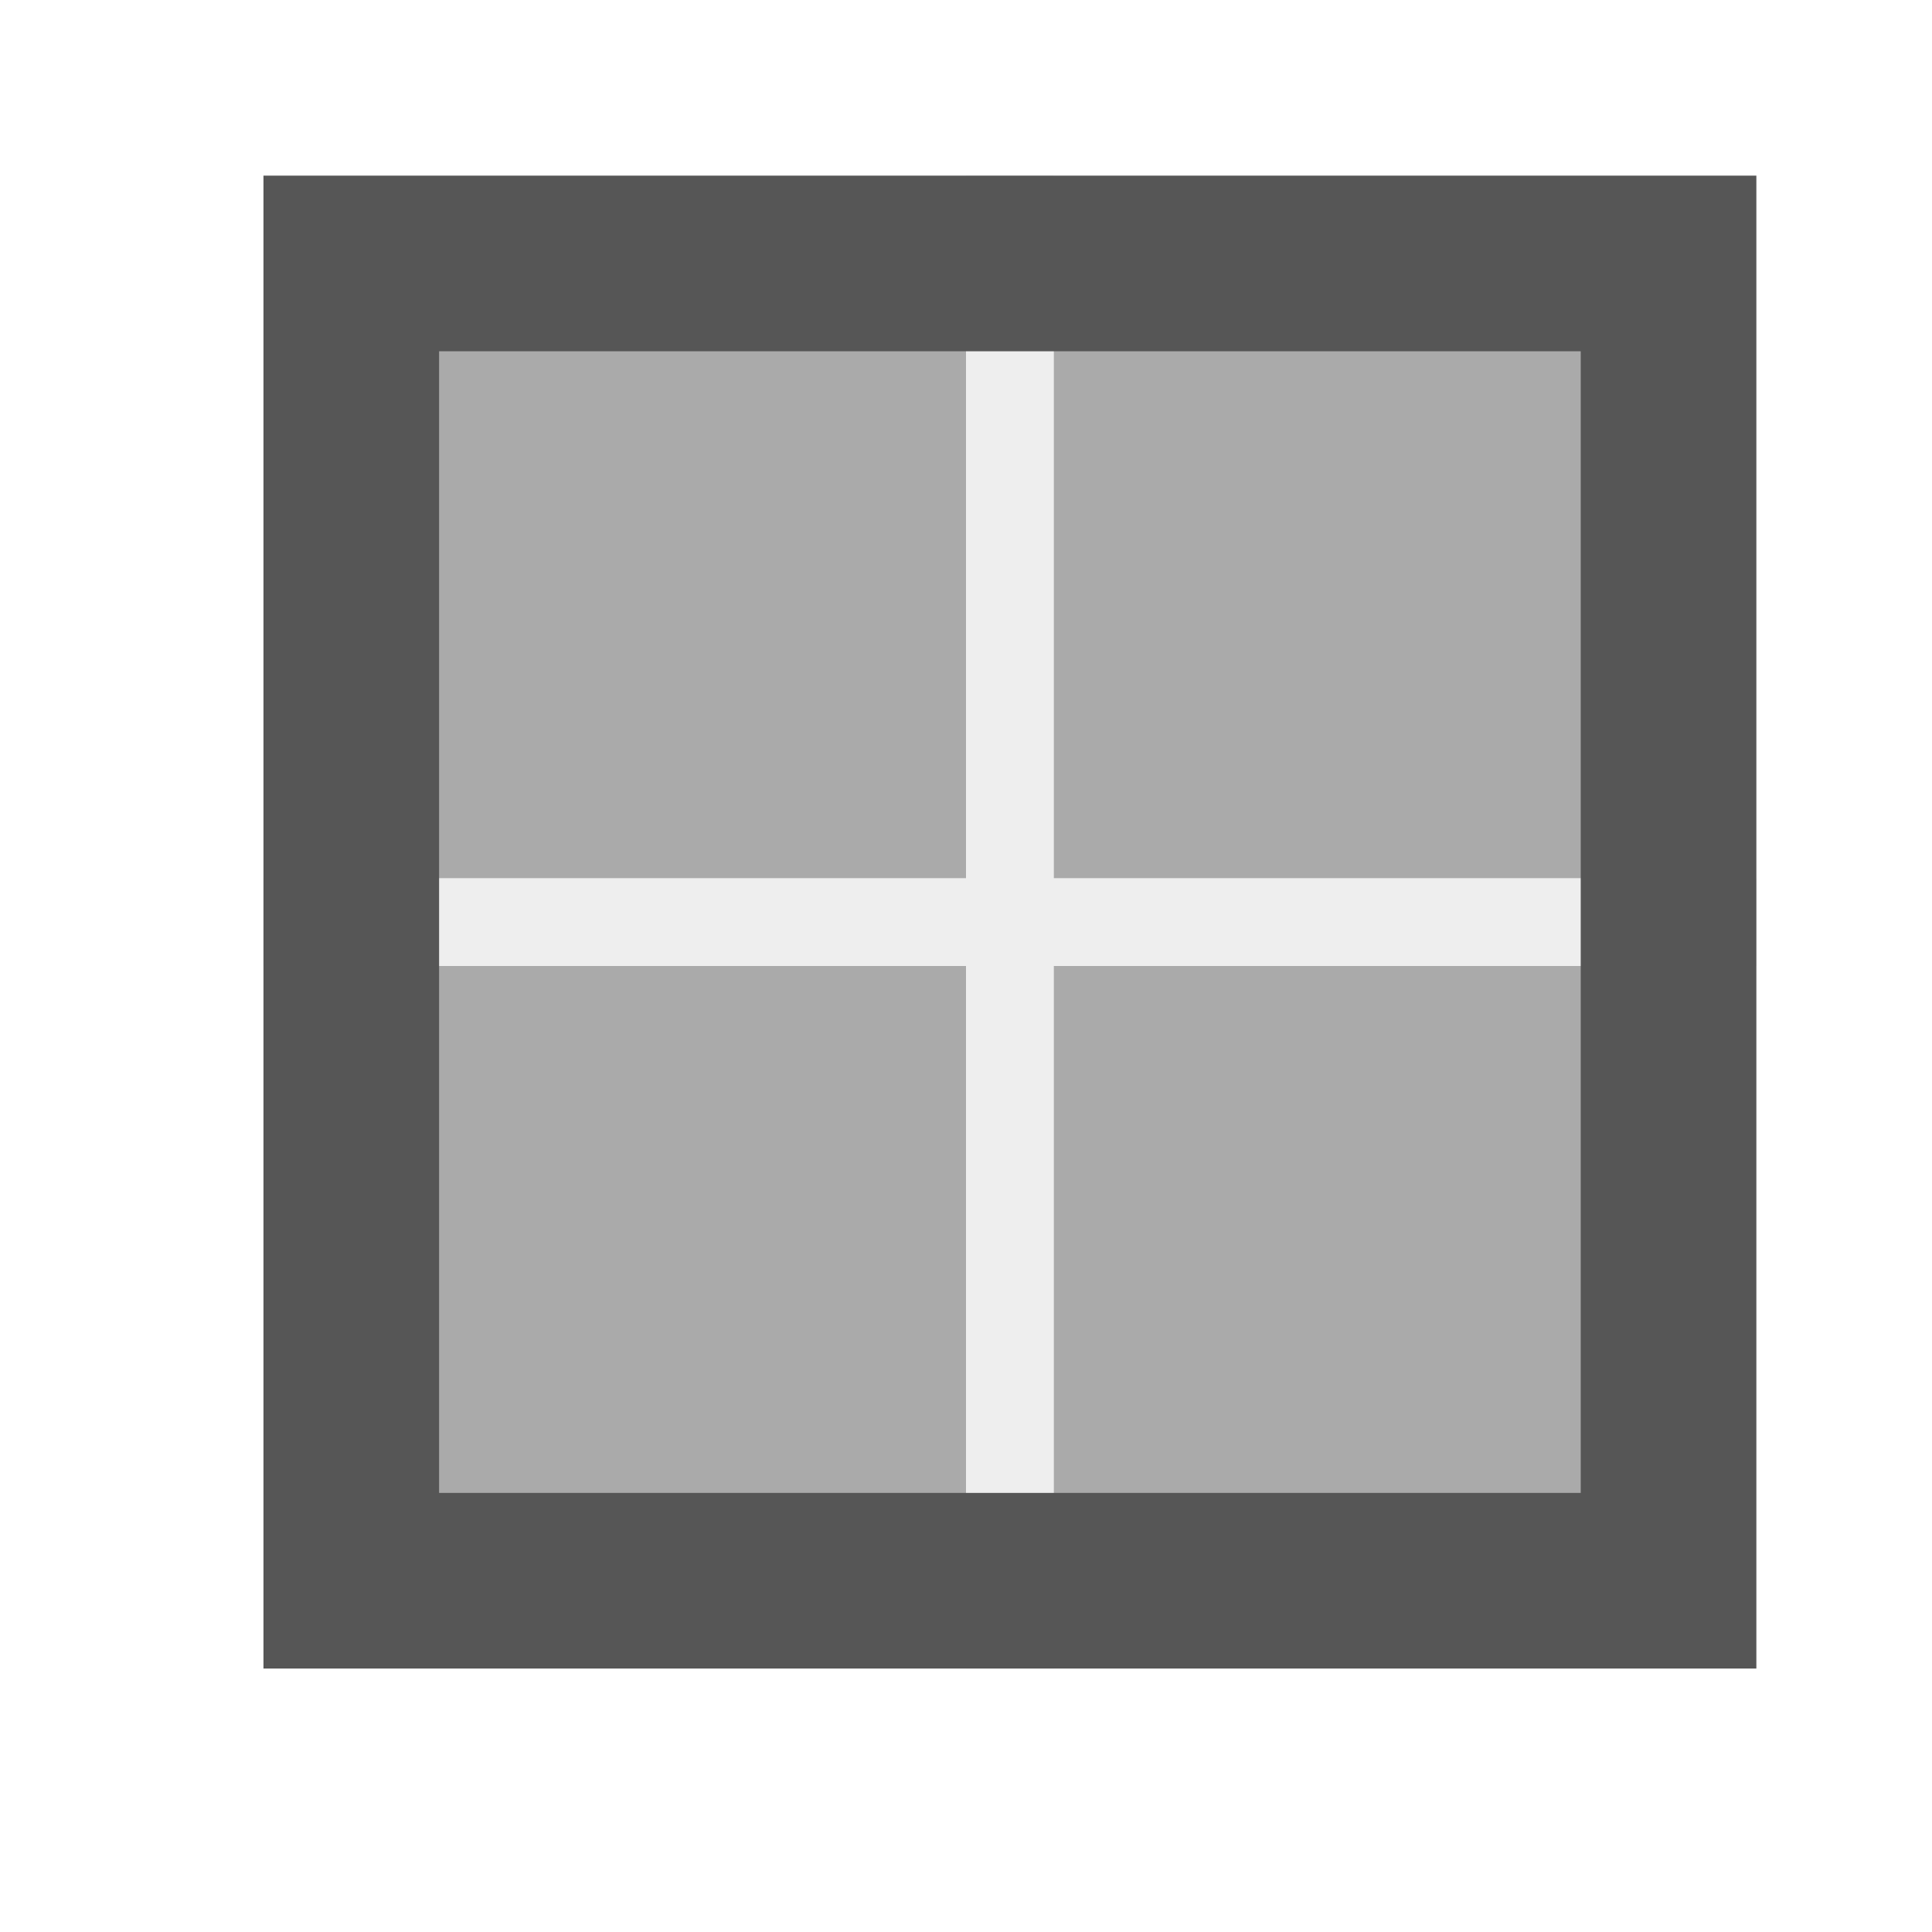 <svg id="svg10" version="1.1" viewBox="0 0 22 22" xmlns="http://www.w3.org/2000/svg">
    <defs id="defs3051">
        <style id="current-color-scheme" type="text/css">.ColorScheme-Text {
        color:#565656;
      }</style>
    </defs>
    <g fill="currentColor">
        <path id="path4" class="ColorScheme-Text" fill="currentColor" d="m11 2v8h-8v1h8v8h1v-8h8v-1h-8v-8z" fill-opacity=".1"/>
        <path id="path6" class="ColorScheme-Text" fill="currentColor" d="m4 3v7h7v-7zm8 0v7h7v-7zm-8 8v7h7v-7zm8 0v7h7v-7z" fill-opacity=".5"/>
        <path id="path8" class="ColorScheme-Text" fill="currentColor" d="m3 2v17h17v-17h-16zm2 2h13v13h-13z"/>
    </g>
</svg>
